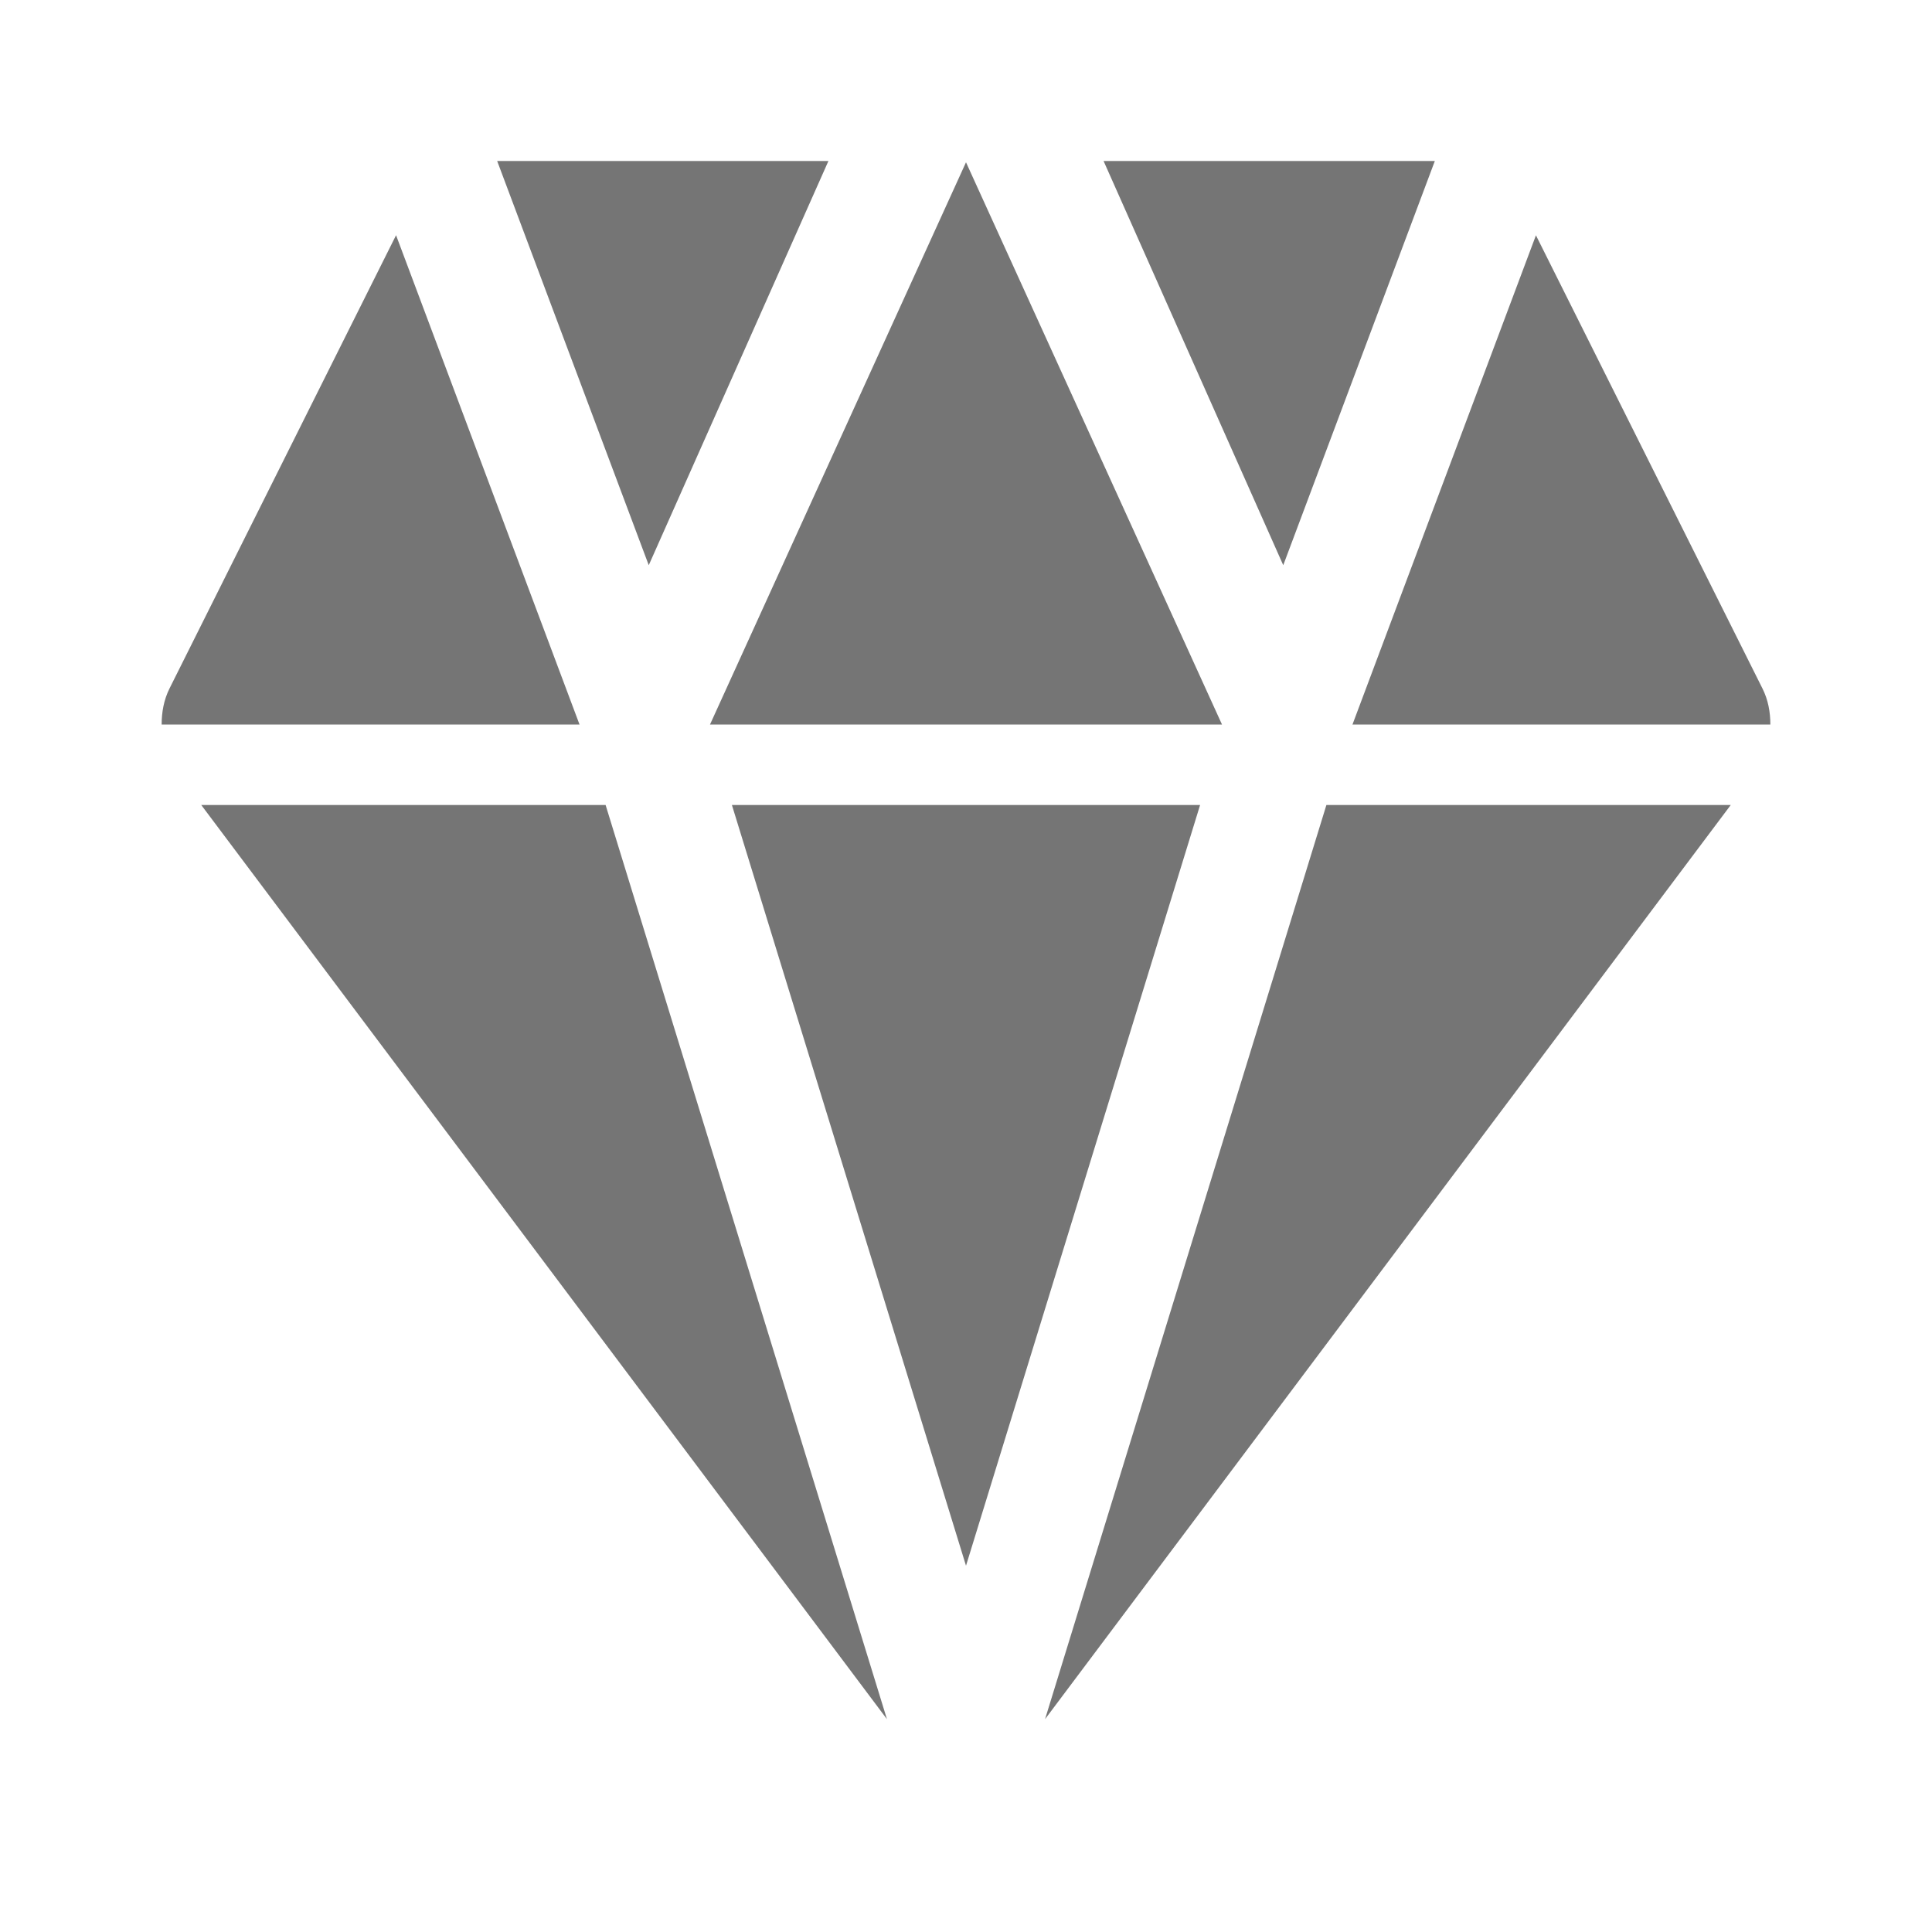 <?xml version="1.0" encoding="utf-8"?>
<!-- Generator: Adobe Illustrator 17.1.0, SVG Export Plug-In . SVG Version: 6.00 Build 0)  -->
<!DOCTYPE svg PUBLIC "-//W3C//DTD SVG 1.1//EN" "http://www.w3.org/Graphics/SVG/1.1/DTD/svg11.dtd">
<svg version="1.1" xmlns="http://www.w3.org/2000/svg" xmlns:xlink="http://www.w3.org/1999/xlink" x="0px" y="0px" width="24px"
	 height="24px" viewBox="0 0 24 24" enable-background="new 0 0 24 24" xml:space="preserve">
<g id="Frame_-_24px">
	<rect x="-0.001" y="0" fill="none" width="24" height="24.001"/>
</g>
<g id="Filled_Icons">
	<g>
		<polygon fill="#757575" points="13.709,2 15.941,7.021 17.824,2 		"/>
		<polygon fill="#757575" points="14.908,10 9.092,10 12,19.45 		"/>
		<polygon fill="#757575" points="15.18,9 12,2.016 8.82,9 		"/>
		<polygon fill="#757575" points="6.176,2 8.059,7.021 10.291,2 		"/>
		<polygon fill="#757575" points="11.018,21.356 7.523,10 2.5,10 		"/>
		<path fill="#757575" d="M7.199,9L4.92,2.922l-2.814,5.63C2.035,8.694,2.008,8.848,2.008,9H7.199z"/>
		<path fill="#757575" d="M16.801,9h5.191c0-0.152-0.027-0.306-0.098-0.447l-2.814-5.63L16.801,9z"/>
		<polygon fill="#757575" points="16.477,10 12.982,21.356 21.5,10 		"/>
	</g>
</g>
</svg>
